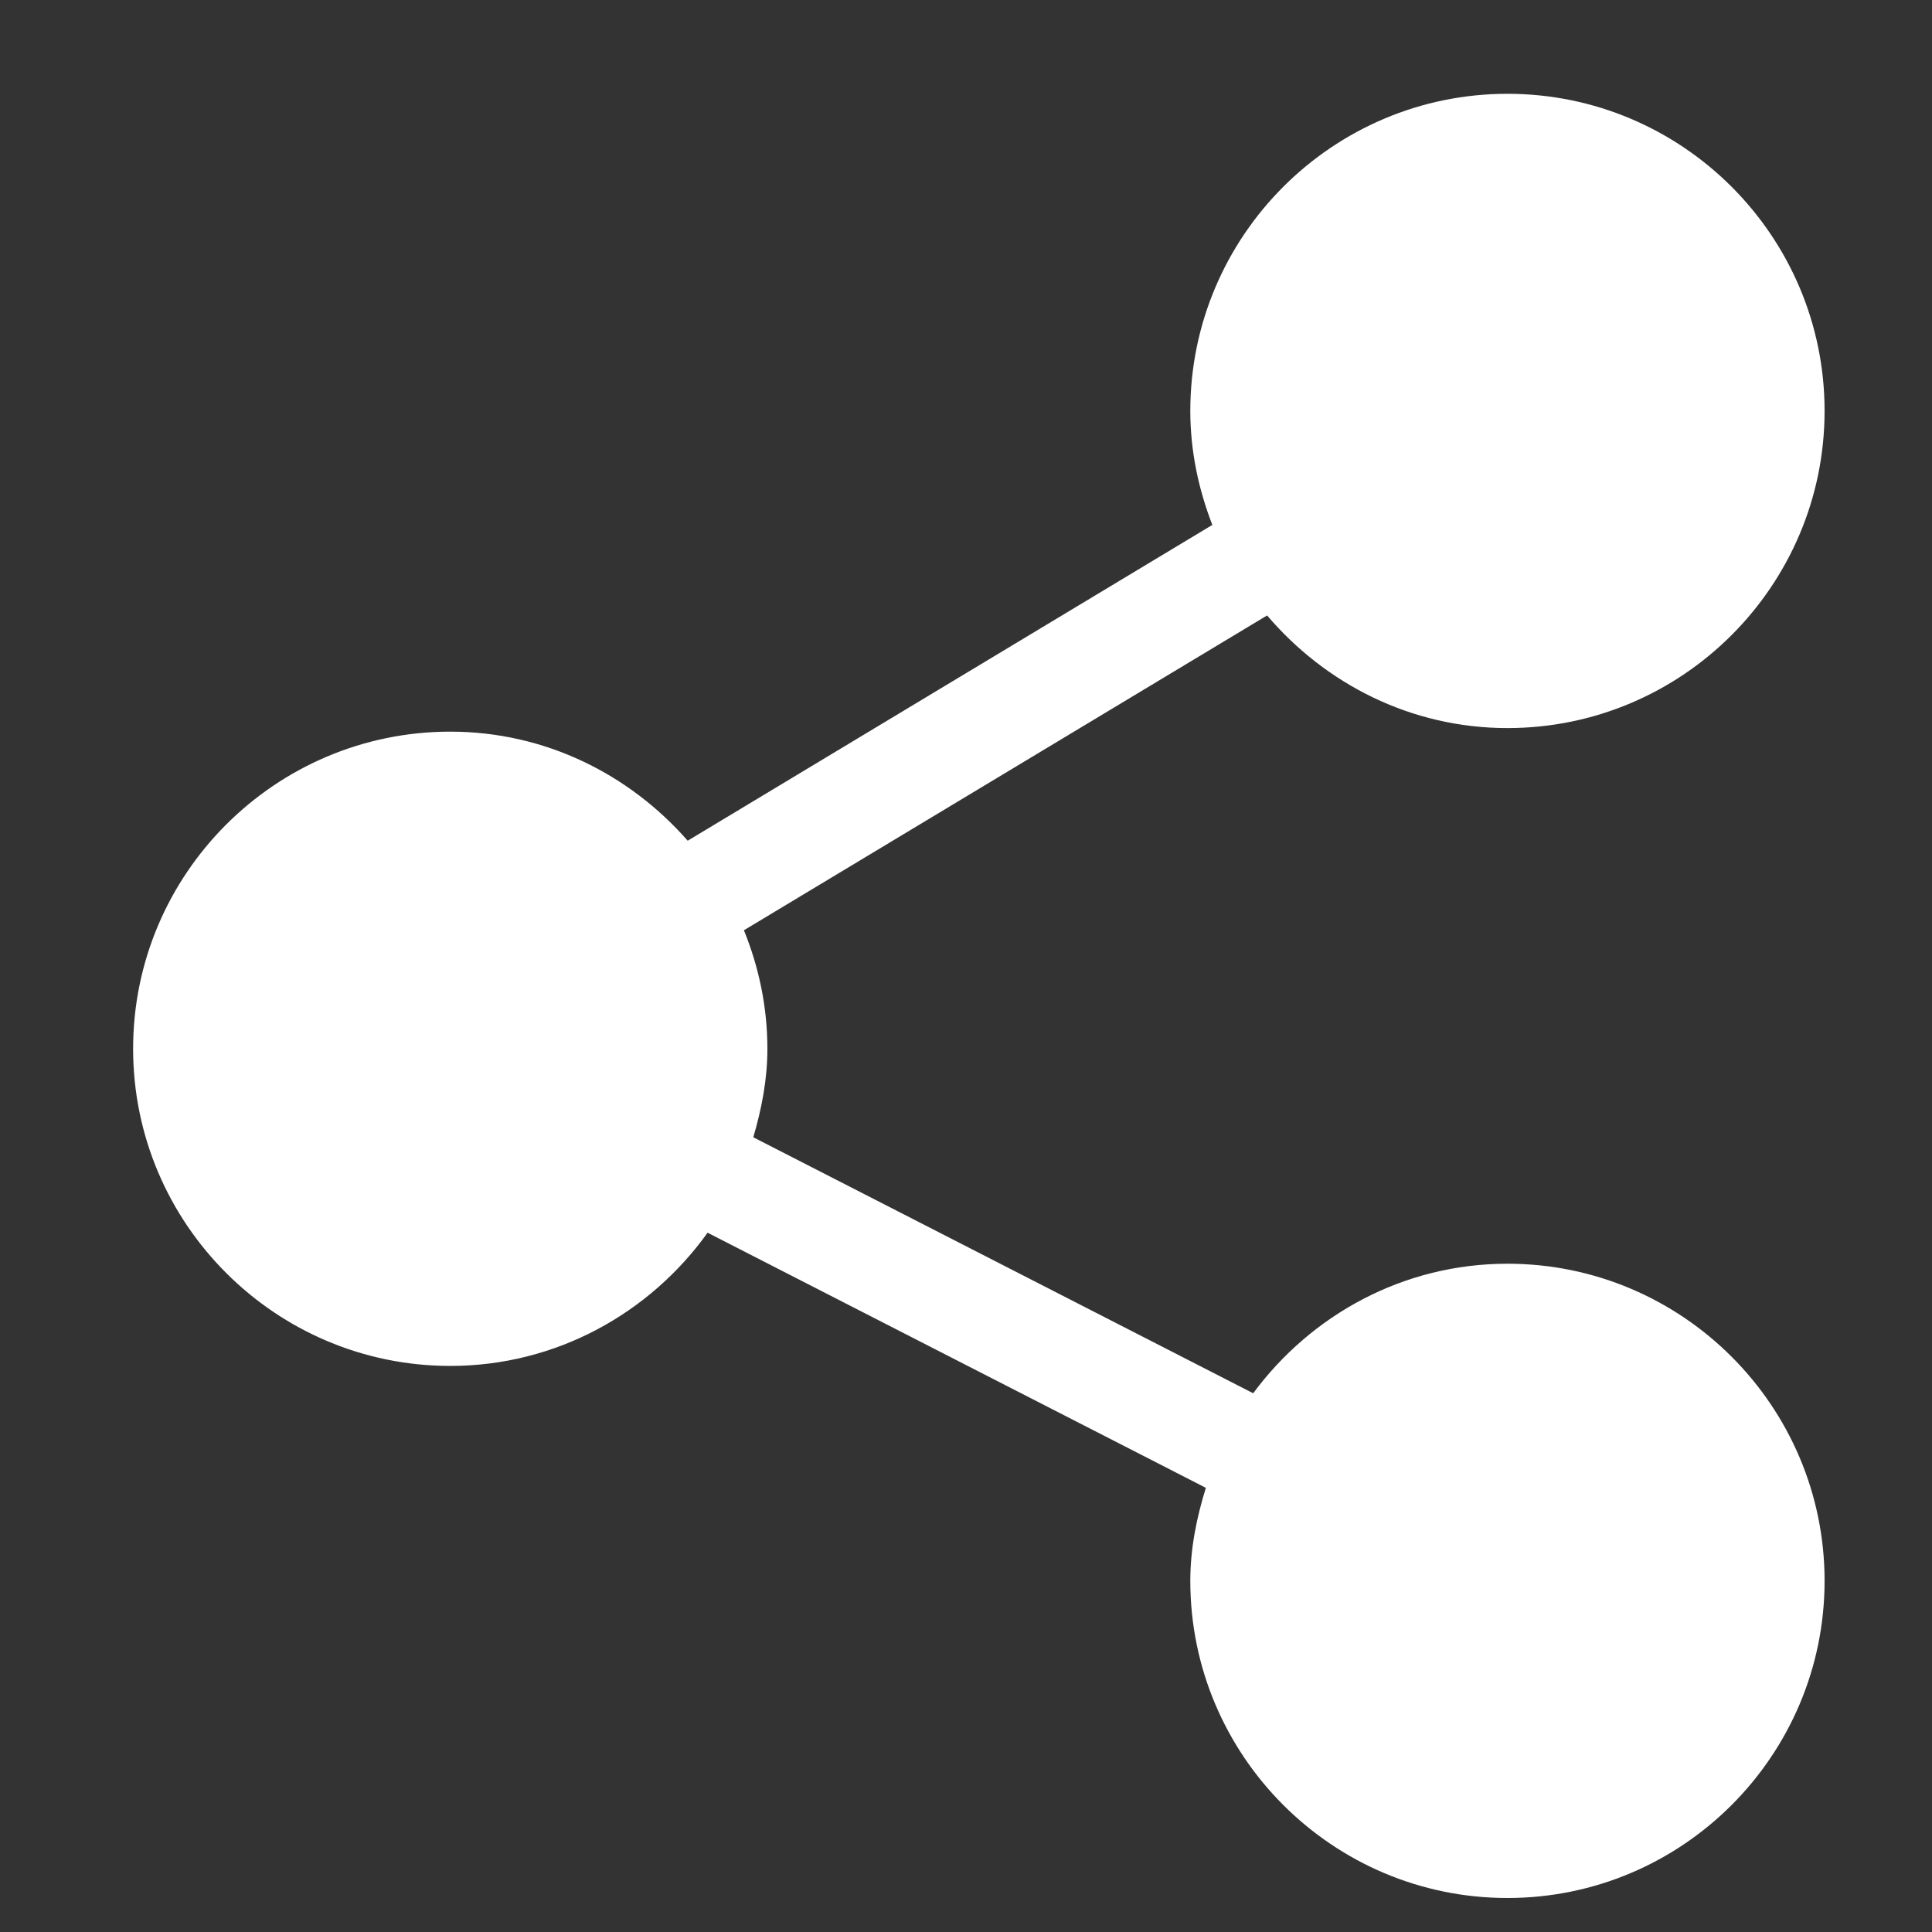 <svg width="20" height="20" viewBox="0 0 20 20" fill="none" xmlns="http://www.w3.org/2000/svg">
<rect x="0" y="0" width="20" height="20" fill="#333333" stroke="none"/>
<path d="M15.605 13.082C14.524 13.082 13.571 13.614 12.973 14.423L7.798 11.773C7.884 11.48 7.944 11.177 7.944 10.857C7.944 10.422 7.855 10.009 7.701 9.63L13.117 6.371C13.719 7.078 14.605 7.537 15.605 7.537C17.416 7.537 18.888 6.064 18.888 4.254C18.888 2.443 17.416 0.971 15.605 0.971C13.795 0.971 12.322 2.443 12.322 4.254C12.322 4.671 12.408 5.067 12.55 5.434L7.119 8.703C6.517 8.016 5.644 7.574 4.661 7.574C2.851 7.574 1.378 9.046 1.378 10.857C1.378 12.667 2.851 14.14 4.661 14.14C5.76 14.14 6.729 13.592 7.325 12.761L12.483 15.402C12.388 15.708 12.322 16.028 12.322 16.365C12.322 18.176 13.795 19.648 15.605 19.648C17.416 19.648 18.888 18.176 18.888 16.365C18.888 14.555 17.416 13.082 15.605 13.082Z" fill="white"/>
</svg>
